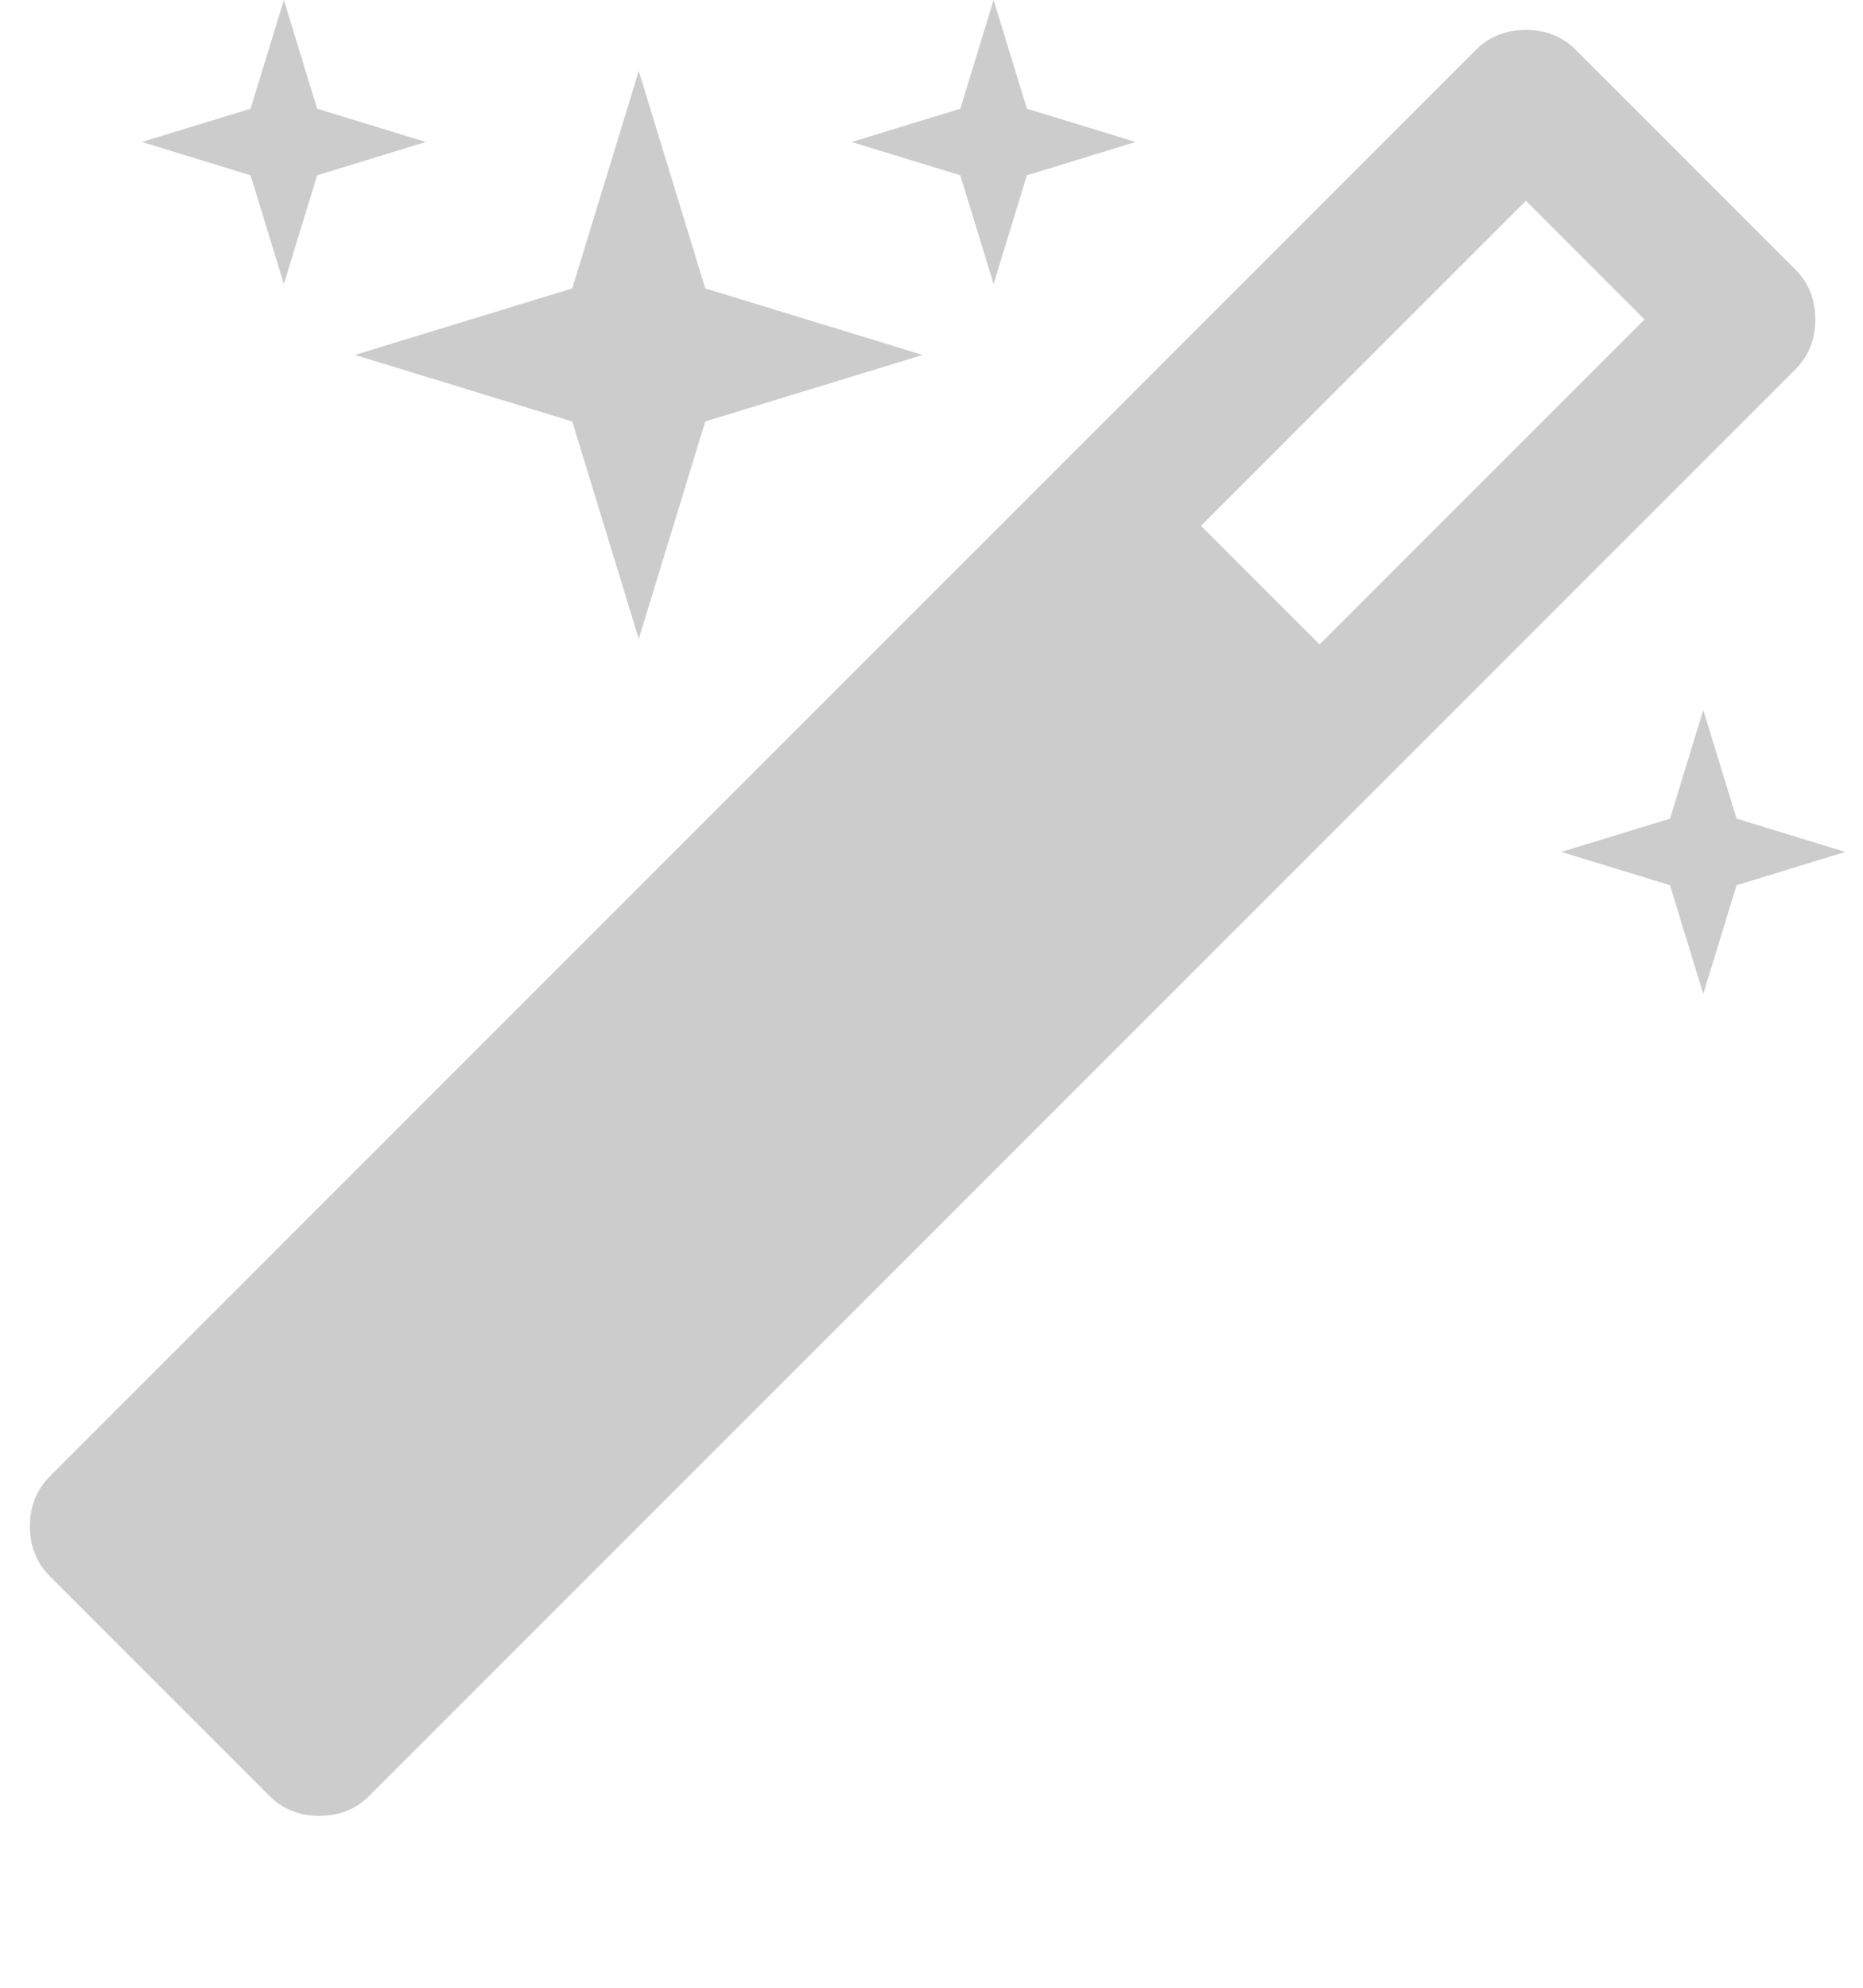 <?xml version="1.0" encoding="utf-8"?>
<!-- Generated by IcoMoon.io -->
<!DOCTYPE svg PUBLIC "-//W3C//DTD SVG 1.1//EN" "http://www.w3.org/Graphics/SVG/1.1/DTD/svg11.dtd">
<svg version="1.1" xmlns="http://www.w3.org/2000/svg" xmlns:xlink="http://www.w3.org/1999/xlink" width="30" height="32" viewBox="0 0 30 32">
<g>
</g>
	<path d="M21.25 10.375l5.232-5.232-1.911-1.911-5.232 5.232zM29.232 5.143q0 0.482-0.321 0.804l-22.964 22.964q-0.321 0.321-0.804 0.321t-0.804-0.321l-3.536-3.536q-0.321-0.321-0.321-0.804t0.321-0.804l22.964-22.964q0.321-0.321 0.804-0.321t0.804 0.321l3.536 3.536q0.321 0.321 0.321 0.804zM5.107 1.75l1.75 0.536-1.75 0.536-0.536 1.75-0.536-1.75-1.75-0.536 1.75-0.536 0.536-1.75zM11.357 4.643l3.5 1.071-3.5 1.071-1.071 3.5-1.071-3.5-3.5-1.071 3.5-1.071 1.071-3.5zM27.964 13.179l1.75 0.536-1.75 0.536-0.536 1.75-0.536-1.75-1.75-0.536 1.75-0.536 0.536-1.75zM16.536 1.75l1.75 0.536-1.75 0.536-0.536 1.75-0.536-1.75-1.75-0.536 1.75-0.536 0.536-1.75z" fill="#cccccc" />
</svg>
